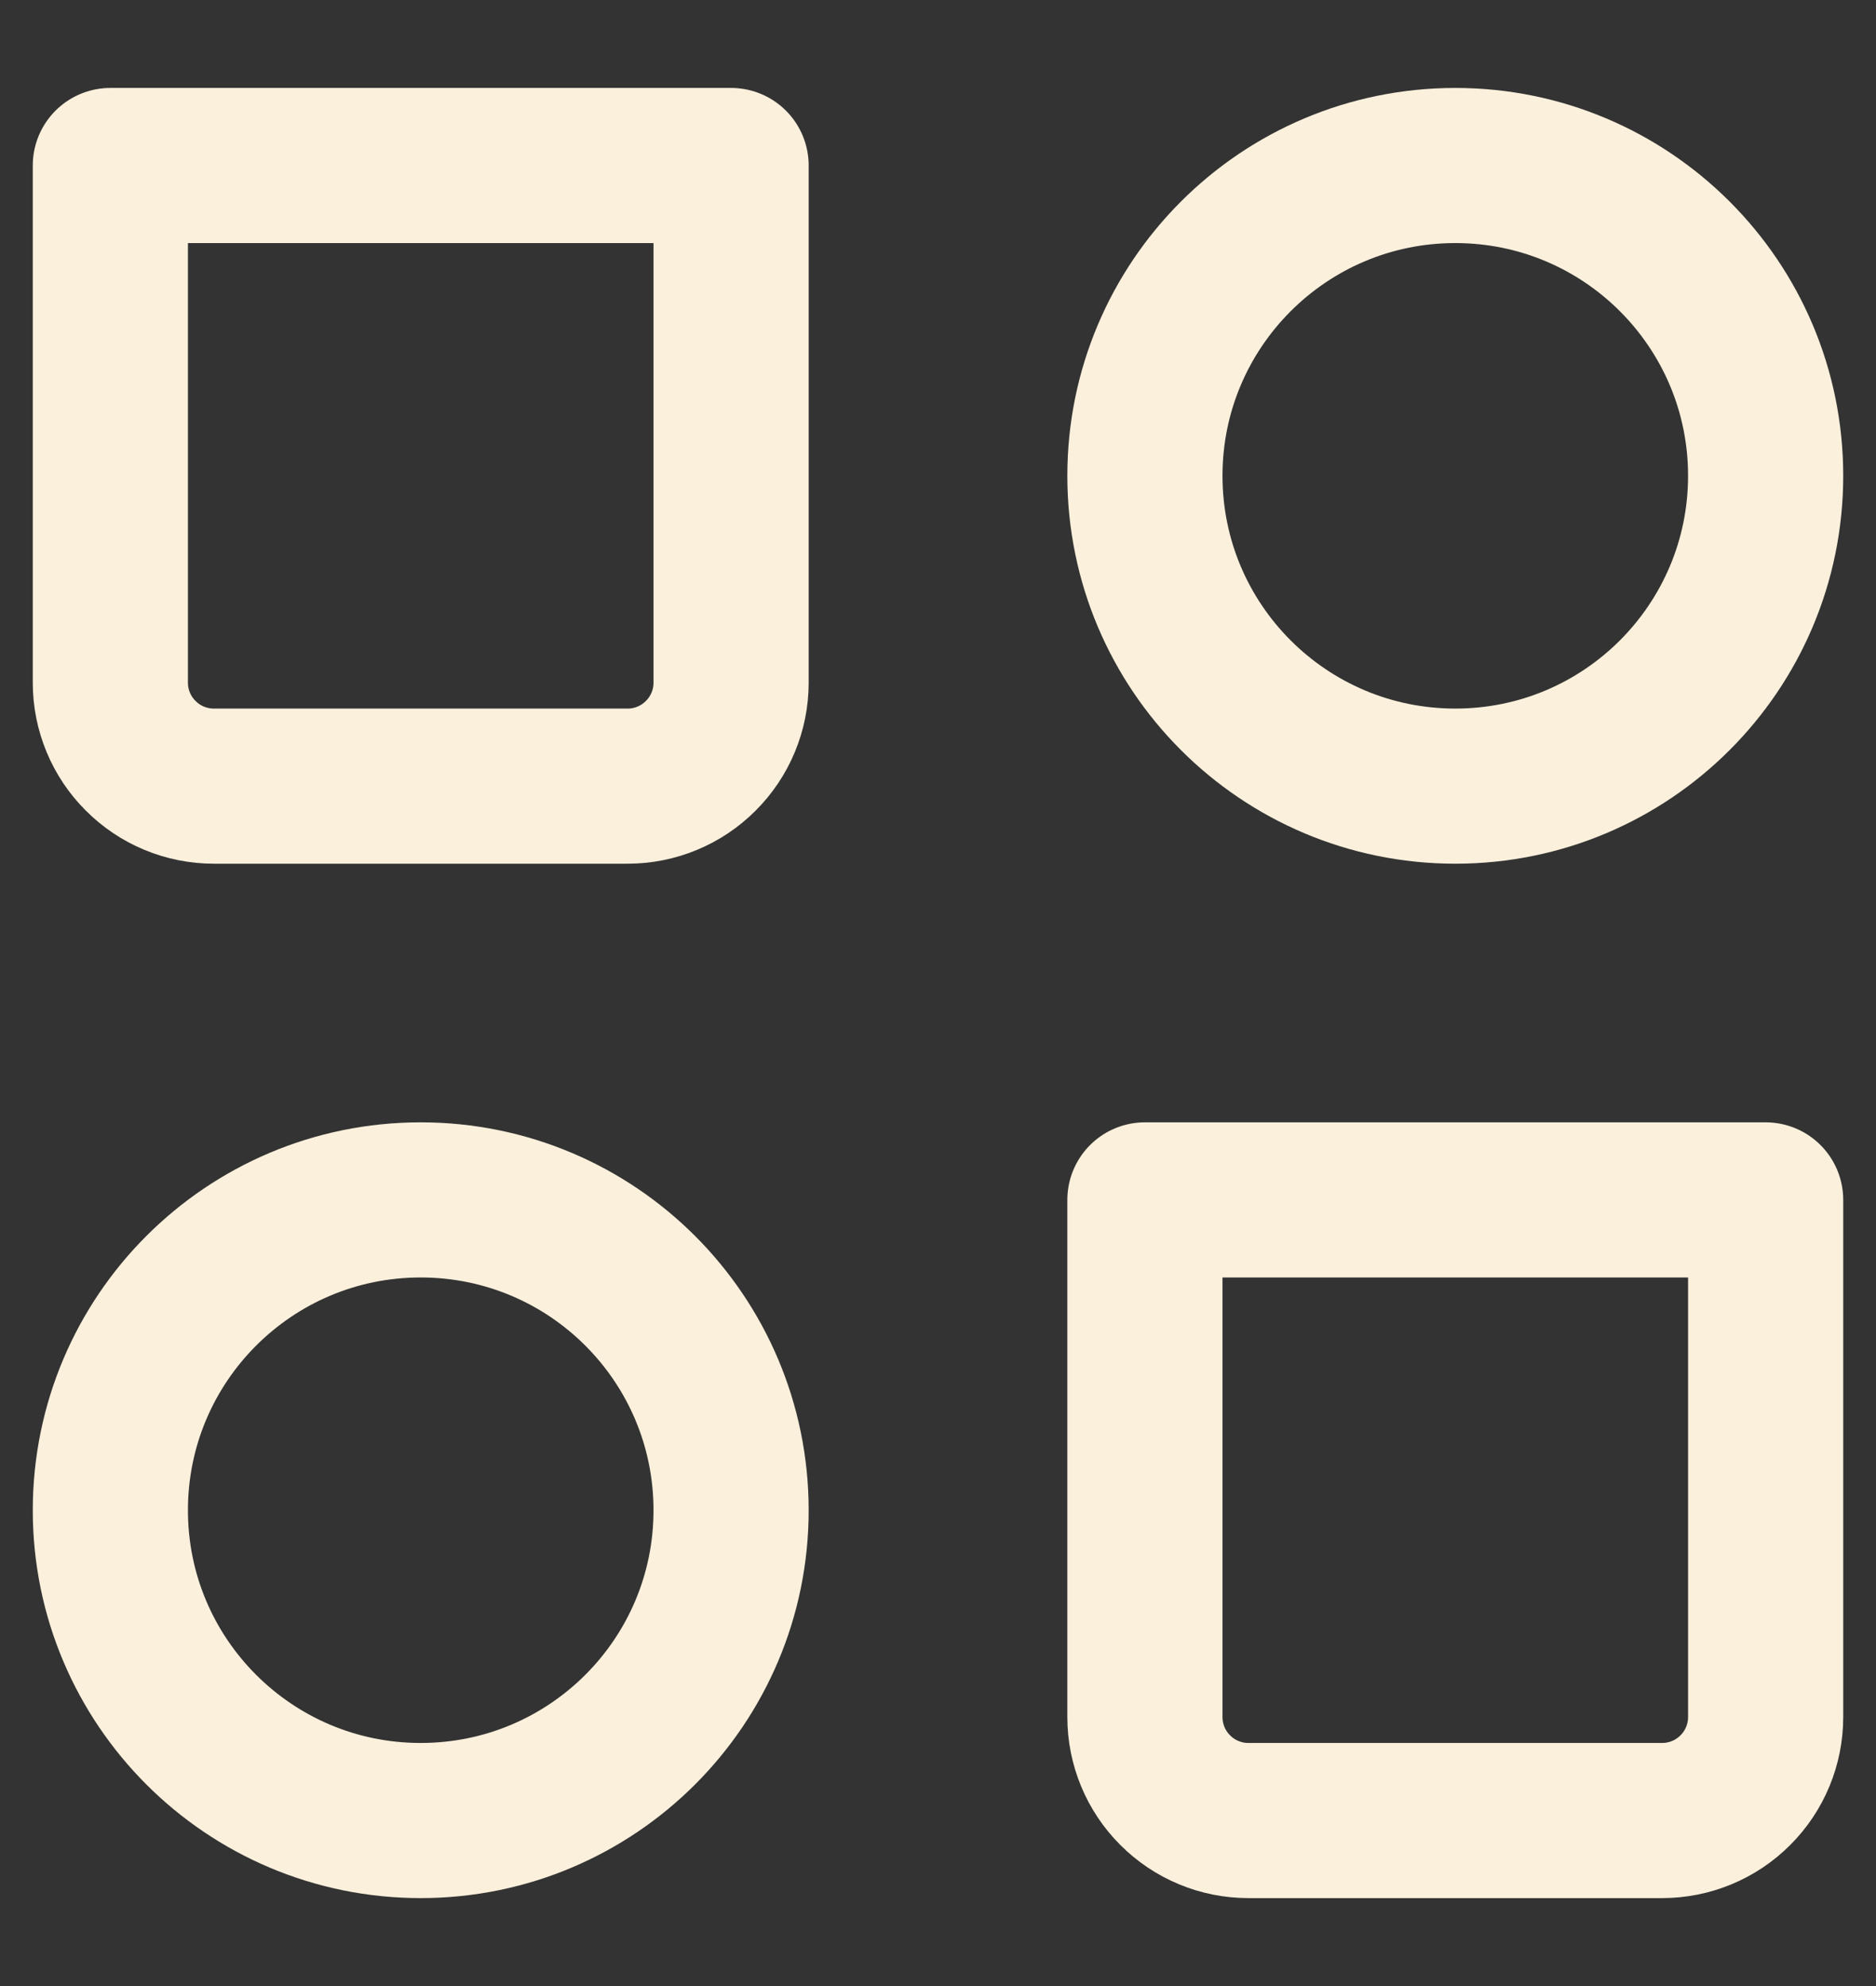 <svg width="17" height="18" viewBox="0 0 17 18" fill="none" xmlns="http://www.w3.org/2000/svg">
<rect x="0" y="0" width="17" height="18" fill="#333333" stroke="none"/>
<path d="M13.188 7.125C14.741 7.125 16 5.866 16 4.312C16 2.759 14.741 1.5 13.188 1.5C11.634 1.5 10.375 2.759 10.375 4.312C10.375 5.866 11.634 7.125 13.188 7.125Z" stroke="#FBF0DC" stroke-width="1.406" stroke-linecap="round" stroke-linejoin="round"/>
<path d="M3.812 16.5C5.366 16.5 6.625 15.241 6.625 13.688C6.625 12.134 5.366 10.875 3.812 10.875C2.259 10.875 1 12.134 1 13.688C1 15.241 2.259 16.5 3.812 16.5Z" stroke="#FBF0DC" stroke-width="1.406" stroke-linecap="round" stroke-linejoin="round"/>
<path d="M10.375 10.875H16V15.562C16 15.811 15.901 16.05 15.725 16.225C15.55 16.401 15.311 16.5 15.062 16.5H11.312C11.064 16.5 10.825 16.401 10.65 16.225C10.474 16.05 10.375 15.811 10.375 15.562V10.875ZM1 1.5H6.625V6.188C6.625 6.436 6.526 6.675 6.35 6.85C6.175 7.026 5.936 7.125 5.688 7.125H1.938C1.689 7.125 1.45 7.026 1.275 6.85C1.099 6.675 1 6.436 1 6.188V1.5Z" stroke="#FBF0DC" stroke-width="1.406" stroke-linecap="round" stroke-linejoin="round"/>
</svg>
